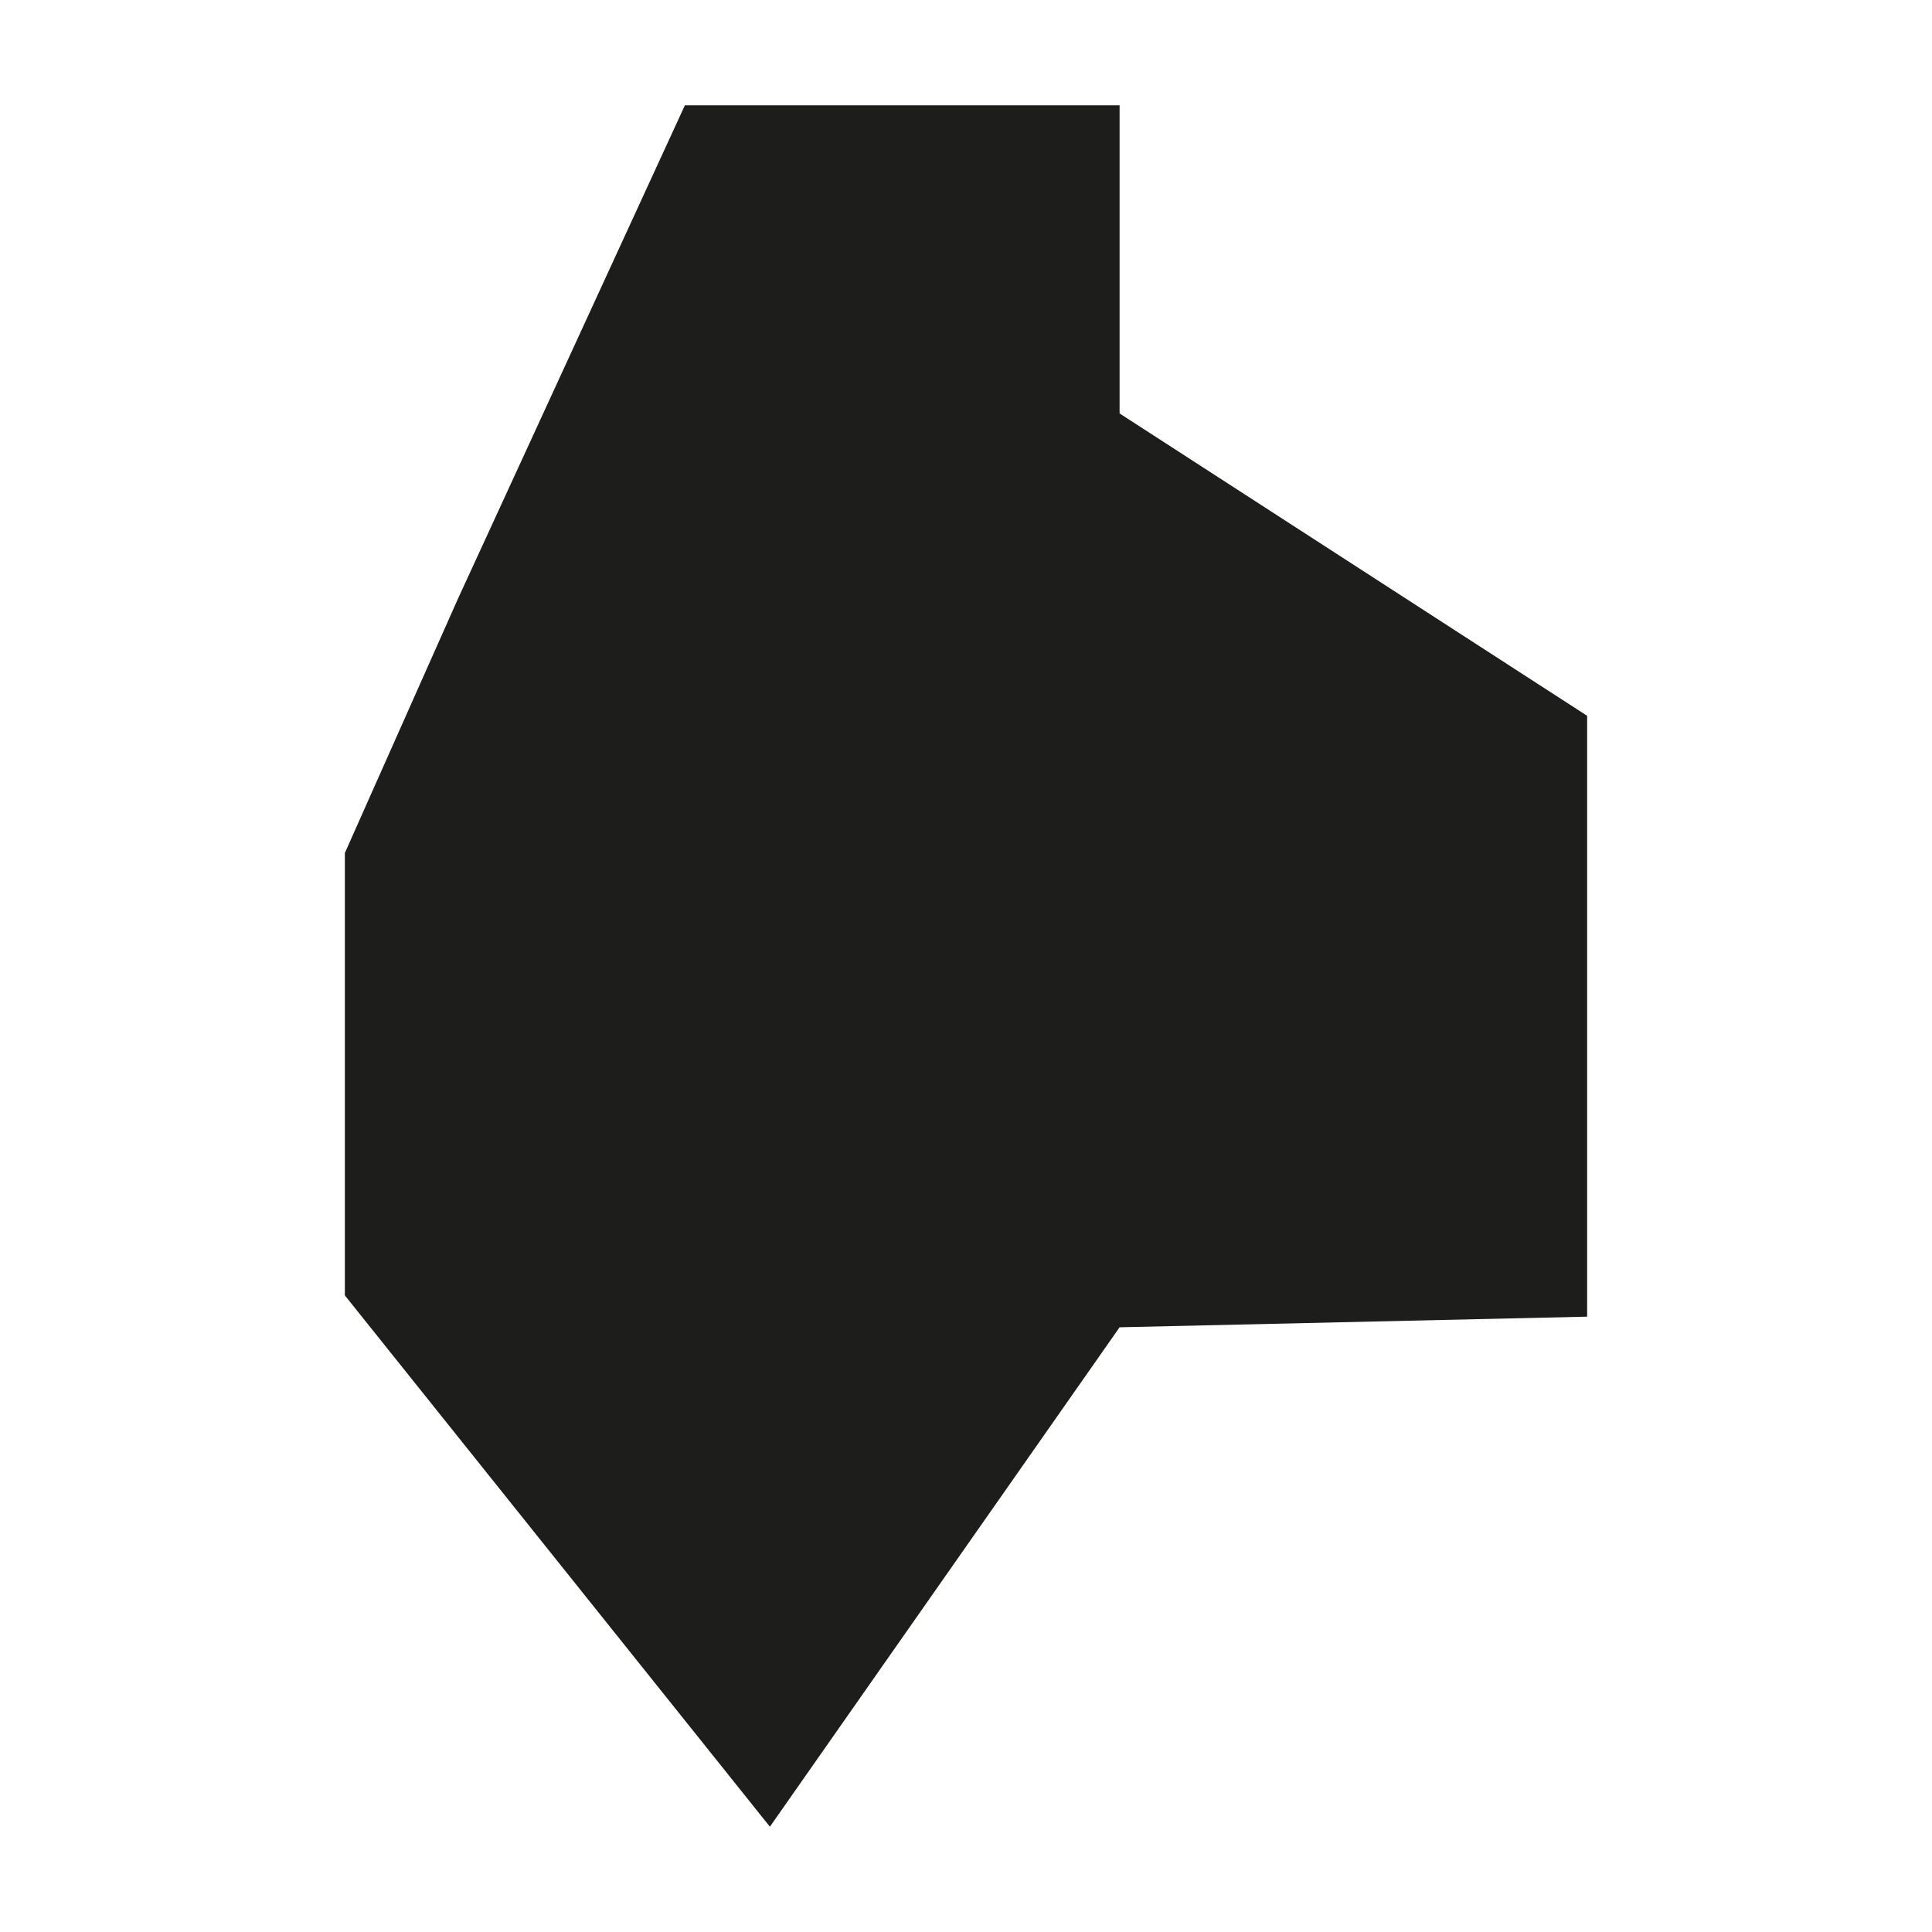<?xml version="1.0" encoding="utf-8"?>
<!-- Generator: Adobe Illustrator 24.0.3, SVG Export Plug-In . SVG Version: 6.00 Build 0)  -->
<svg version="1.1" id="Ebene_1" xmlns="http://www.w3.org/2000/svg" xmlns:xlink="http://www.w3.org/1999/xlink" x="0px" y="0px"
	 viewBox="0 0 20 20" style="enable-background:new 0 0 20 20;" xml:space="preserve">
<style type="text/css">
	.st0{fill:#1D1D1B;}
</style>
<polygon class="st0" points="7.09,1.09 4.74,6.2 3.57,8.83 3.57,13.41 7.97,18.91 11.59,13.74 16.43,13.63 16.43,7.41 11.59,4.28 
	11.59,1.09 "/>
</svg>
